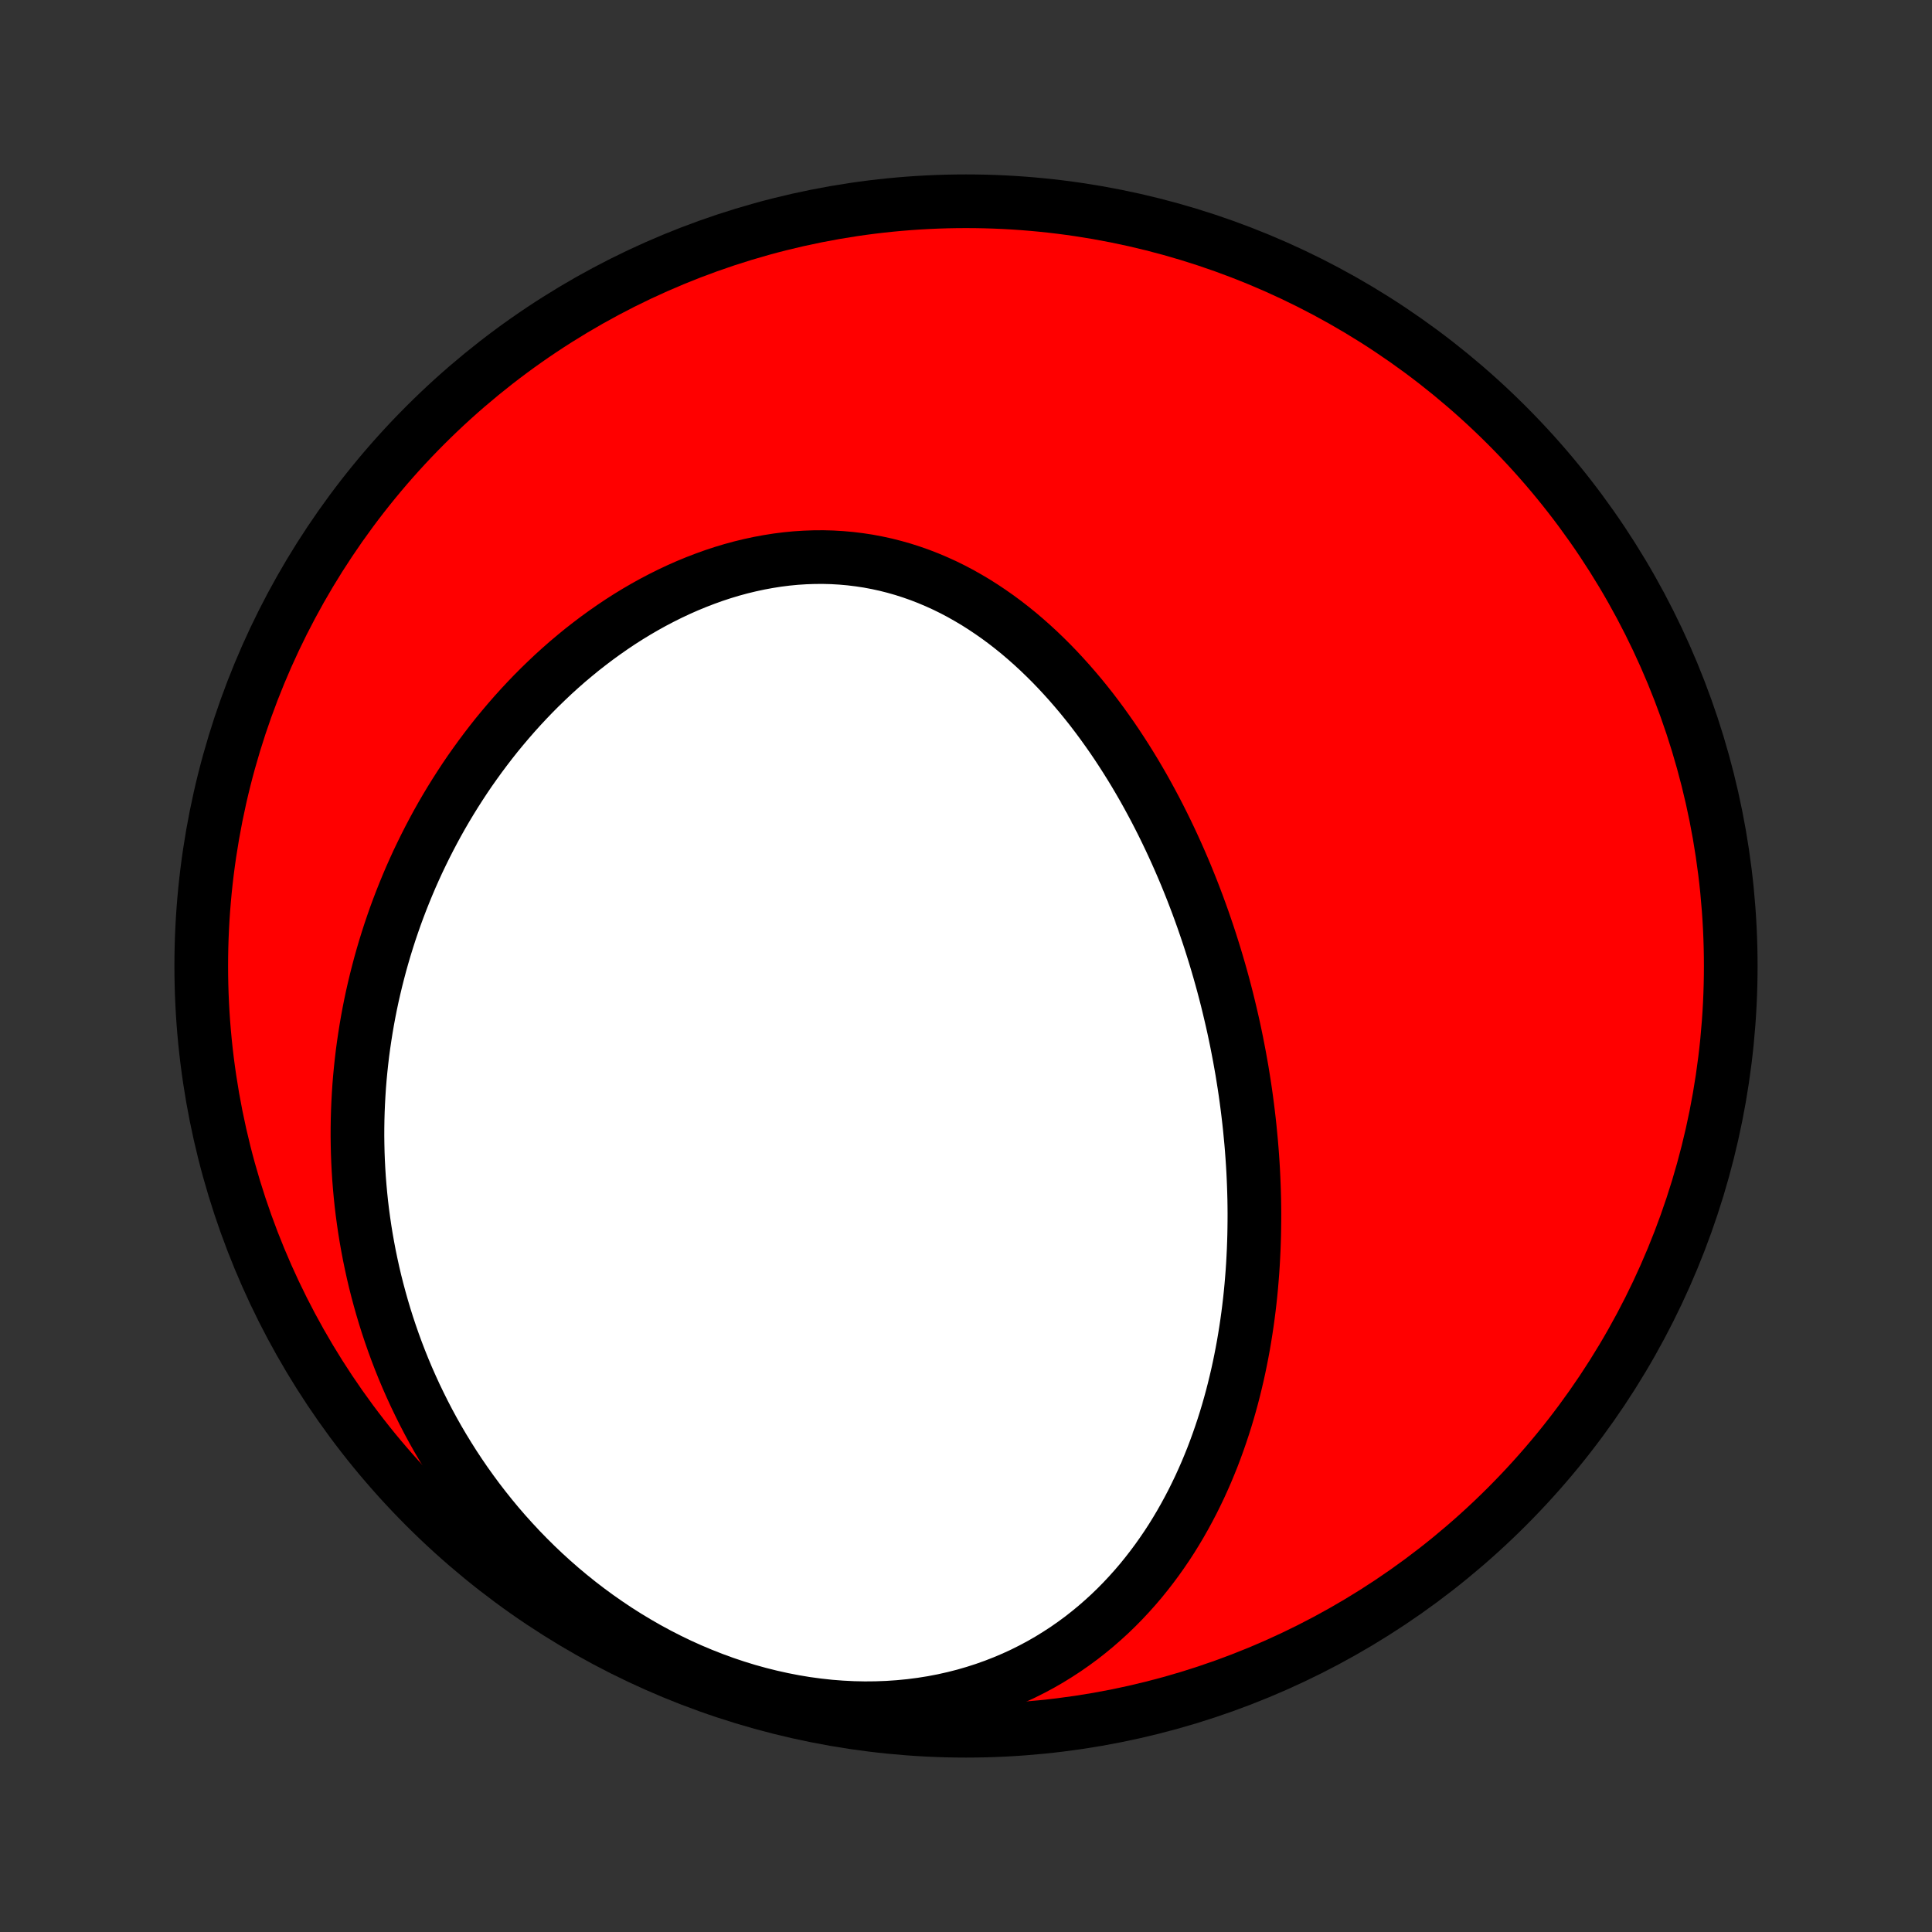 <?xml version="1.0" encoding="utf-8" standalone="no"?>
<!DOCTYPE svg PUBLIC "-//W3C//DTD SVG 1.1//EN"
  "http://www.w3.org/Graphics/SVG/1.1/DTD/svg11.dtd">
<!-- Created with matplotlib (http://matplotlib.org/) -->
<svg height="72pt" version="1.1" viewBox="0 0 72 72" width="72pt" xmlns="http://www.w3.org/2000/svg" xmlns:xlink="http://www.w3.org/1999/xlink">
 <rect x="0" y="0" width="72" height="72" fill="#333333" stroke="none"/>
 <defs>
  <style type="text/css">
*{stroke-linecap:butt;stroke-linejoin:round;}
  </style>
 </defs>
 <g id="figure_1">
  <g id="patch_1">
   <path d="
M0 72
L72 72
L72 0
L0 0
z
" style="fill:none;"/>
  </g>
  <g id="axes_1">
   <g id="PatchCollection_1">
    <defs>
     <path d="
M36 -7.5
C43.558 -7.5 50.808 -10.503 56.153 -15.848
C61.497 -21.192 64.5 -28.442 64.5 -36
C64.5 -43.558 61.497 -50.808 56.153 -56.153
C50.808 -61.497 43.558 -64.5 36 -64.5
C28.442 -64.5 21.192 -61.497 15.848 -56.153
C10.503 -50.808 7.5 -43.558 7.5 -36
C7.5 -28.442 10.503 -21.192 15.848 -15.848
C21.192 -10.503 28.442 -7.5 36 -7.5
z
" id="C0_0_a811fe30f3"/>
     <path d="
M46.575 -29.97
L46.546 -30.236
L46.515 -30.502
L46.482 -30.768
L46.447 -31.034
L46.41 -31.3
L46.37 -31.566
L46.328 -31.832
L46.285 -32.098
L46.238 -32.364
L46.19 -32.631
L46.139 -32.898
L46.087 -33.164
L46.032 -33.431
L45.975 -33.698
L45.915 -33.966
L45.853 -34.233
L45.789 -34.501
L45.723 -34.77
L45.654 -35.038
L45.583 -35.307
L45.509 -35.576
L45.433 -35.845
L45.354 -36.115
L45.273 -36.385
L45.189 -36.655
L45.103 -36.926
L45.014 -37.197
L44.922 -37.468
L44.828 -37.74
L44.731 -38.011
L44.631 -38.284
L44.528 -38.556
L44.423 -38.828
L44.314 -39.101
L44.203 -39.374
L44.088 -39.647
L43.97 -39.921
L43.849 -40.194
L43.725 -40.467
L43.598 -40.74
L43.467 -41.014
L43.333 -41.287
L43.196 -41.559
L43.055 -41.832
L42.91 -42.104
L42.762 -42.376
L42.611 -42.647
L42.455 -42.917
L42.296 -43.187
L42.132 -43.456
L41.965 -43.724
L41.794 -43.99
L41.619 -44.256
L41.44 -44.52
L41.256 -44.782
L41.069 -45.043
L40.877 -45.302
L40.681 -45.559
L40.48 -45.813
L40.275 -46.065
L40.065 -46.314
L39.851 -46.56
L39.632 -46.803
L39.409 -47.043
L39.181 -47.279
L38.948 -47.511
L38.711 -47.739
L38.469 -47.962
L38.222 -48.181
L37.971 -48.395
L37.714 -48.603
L37.453 -48.806
L37.188 -49.002
L36.917 -49.192
L36.642 -49.376
L36.363 -49.553
L36.078 -49.722
L35.79 -49.885
L35.497 -50.039
L35.2 -50.185
L34.898 -50.322
L34.593 -50.451
L34.284 -50.571
L33.971 -50.681
L33.654 -50.783
L33.334 -50.874
L33.011 -50.956
L32.685 -51.027
L32.356 -51.089
L32.025 -51.139
L31.691 -51.18
L31.356 -51.21
L31.018 -51.23
L30.68 -51.239
L30.34 -51.237
L29.999 -51.225
L29.657 -51.203
L29.315 -51.17
L28.974 -51.127
L28.632 -51.073
L28.291 -51.01
L27.951 -50.937
L27.612 -50.855
L27.274 -50.763
L26.938 -50.662
L26.604 -50.552
L26.273 -50.433
L25.943 -50.306
L25.616 -50.171
L25.292 -50.028
L24.971 -49.877
L24.654 -49.719
L24.339 -49.554
L24.029 -49.382
L23.721 -49.203
L23.418 -49.018
L23.119 -48.827
L22.825 -48.63
L22.534 -48.427
L22.247 -48.219
L21.966 -48.006
L21.688 -47.789
L21.416 -47.566
L21.147 -47.34
L20.884 -47.109
L20.625 -46.874
L20.372 -46.635
L20.122 -46.393
L19.878 -46.148
L19.639 -45.899
L19.404 -45.647
L19.174 -45.392
L18.95 -45.135
L18.73 -44.875
L18.514 -44.613
L18.304 -44.348
L18.099 -44.081
L17.898 -43.812
L17.702 -43.541
L17.51 -43.269
L17.324 -42.995
L17.142 -42.718
L16.965 -42.441
L16.792 -42.162
L16.624 -41.882
L16.46 -41.6
L16.301 -41.317
L16.147 -41.033
L15.997 -40.748
L15.851 -40.461
L15.71 -40.174
L15.572 -39.886
L15.44 -39.597
L15.311 -39.307
L15.187 -39.016
L15.067 -38.724
L14.951 -38.432
L14.839 -38.139
L14.731 -37.845
L14.628 -37.55
L14.528 -37.255
L14.433 -36.959
L14.341 -36.662
L14.254 -36.365
L14.17 -36.067
L14.091 -35.768
L14.015 -35.469
L13.943 -35.169
L13.875 -34.869
L13.811 -34.568
L13.751 -34.266
L13.695 -33.964
L13.643 -33.661
L13.595 -33.357
L13.55 -33.053
L13.509 -32.748
L13.473 -32.442
L13.44 -32.136
L13.411 -31.829
L13.386 -31.522
L13.366 -31.213
L13.349 -30.904
L13.336 -30.595
L13.327 -30.285
L13.322 -29.974
L13.321 -29.662
L13.325 -29.349
L13.332 -29.036
L13.344 -28.722
L13.36 -28.407
L13.38 -28.092
L13.405 -27.776
L13.434 -27.459
L13.467 -27.141
L13.505 -26.823
L13.548 -26.504
L13.595 -26.184
L13.647 -25.863
L13.704 -25.542
L13.765 -25.22
L13.832 -24.898
L13.903 -24.574
L13.979 -24.25
L14.061 -23.926
L14.148 -23.601
L14.24 -23.275
L14.337 -22.949
L14.44 -22.622
L14.549 -22.295
L14.663 -21.968
L14.783 -21.64
L14.909 -21.312
L15.041 -20.984
L15.179 -20.656
L15.324 -20.328
L15.474 -20
L15.632 -19.672
L15.795 -19.344
L15.965 -19.017
L16.142 -18.69
L16.326 -18.364
L16.517 -18.039
L16.715 -17.715
L16.92 -17.391
L17.133 -17.069
L17.352 -16.749
L17.58 -16.43
L17.814 -16.113
L18.057 -15.798
L18.307 -15.485
L18.564 -15.175
L18.83 -14.867
L19.104 -14.563
L19.385 -14.261
L19.674 -13.964
L19.971 -13.67
L20.276 -13.38
L20.589 -13.095
L20.91 -12.814
L21.239 -12.539
L21.575 -12.269
L21.919 -12.005
L22.271 -11.747
L22.63 -11.496
L22.996 -11.251
L23.369 -11.014
L23.749 -10.785
L24.136 -10.563
L24.529 -10.35
L24.928 -10.146
L25.332 -9.951
L25.742 -9.766
L26.157 -9.591
L26.577 -9.426
L27.001 -9.271
L27.428 -9.128
L27.859 -8.995
L28.292 -8.875
L28.728 -8.766
L29.165 -8.669
L29.603 -8.584
L30.042 -8.511
L30.481 -8.452
L30.919 -8.404
L31.356 -8.37
L31.792 -8.348
L32.225 -8.339
L32.655 -8.343
L33.082 -8.359
L33.504 -8.388
L33.923 -8.429
L34.336 -8.482
L34.744 -8.547
L35.147 -8.624
L35.543 -8.713
L35.932 -8.812
L36.315 -8.923
L36.691 -9.044
L37.059 -9.175
L37.419 -9.316
L37.772 -9.466
L38.117 -9.625
L38.453 -9.793
L38.782 -9.969
L39.102 -10.153
L39.413 -10.345
L39.717 -10.543
L40.012 -10.749
L40.299 -10.96
L40.577 -11.178
L40.847 -11.401
L41.109 -11.63
L41.364 -11.863
L41.61 -12.101
L41.848 -12.343
L42.078 -12.589
L42.301 -12.838
L42.517 -13.091
L42.725 -13.348
L42.926 -13.607
L43.12 -13.868
L43.307 -14.132
L43.488 -14.398
L43.662 -14.666
L43.829 -14.936
L43.99 -15.207
L44.145 -15.48
L44.294 -15.754
L44.438 -16.029
L44.575 -16.305
L44.708 -16.582
L44.834 -16.859
L44.956 -17.137
L45.072 -17.416
L45.184 -17.694
L45.29 -17.973
L45.392 -18.253
L45.489 -18.532
L45.582 -18.811
L45.671 -19.091
L45.755 -19.37
L45.835 -19.649
L45.911 -19.927
L45.983 -20.206
L46.051 -20.484
L46.116 -20.762
L46.177 -21.04
L46.234 -21.317
L46.288 -21.594
L46.339 -21.87
L46.386 -22.146
L46.43 -22.422
L46.471 -22.697
L46.509 -22.971
L46.544 -23.245
L46.576 -23.519
L46.605 -23.792
L46.631 -24.064
L46.654 -24.337
L46.675 -24.608
L46.693 -24.88
L46.708 -25.151
L46.721 -25.421
L46.731 -25.691
L46.739 -25.961
L46.744 -26.23
L46.747 -26.499
L46.748 -26.767
L46.746 -27.036
L46.742 -27.303
L46.735 -27.571
L46.726 -27.838
L46.715 -28.105
L46.702 -28.372
L46.686 -28.639
L46.668 -28.906
L46.648 -29.172
L46.626 -29.438
z
" id="C0_1_7b97c2f383"/>
    </defs>
    <g clip-path="url(#p1bffca34e9)">
     <use style="fill:#ff0000;stroke:#000000;stroke-width:2.0;" x="0.0" xlink:href="#C0_0_a811fe30f3" y="72.0"/>
    </g>
    <g clip-path="url(#p1bffca34e9)">
     <use style="fill:#ffffff;stroke:#000000;stroke-width:2.0;" x="0.0" xlink:href="#C0_1_7b97c2f383" y="72.0"/>
    </g>
   </g>
  </g>
 </g>
 <defs>
  <clipPath id="p1bffca34e9">
   <rect height="72.0" width="72.0" x="0.0" y="0.0"/>
  </clipPath>
 </defs>
</svg>
